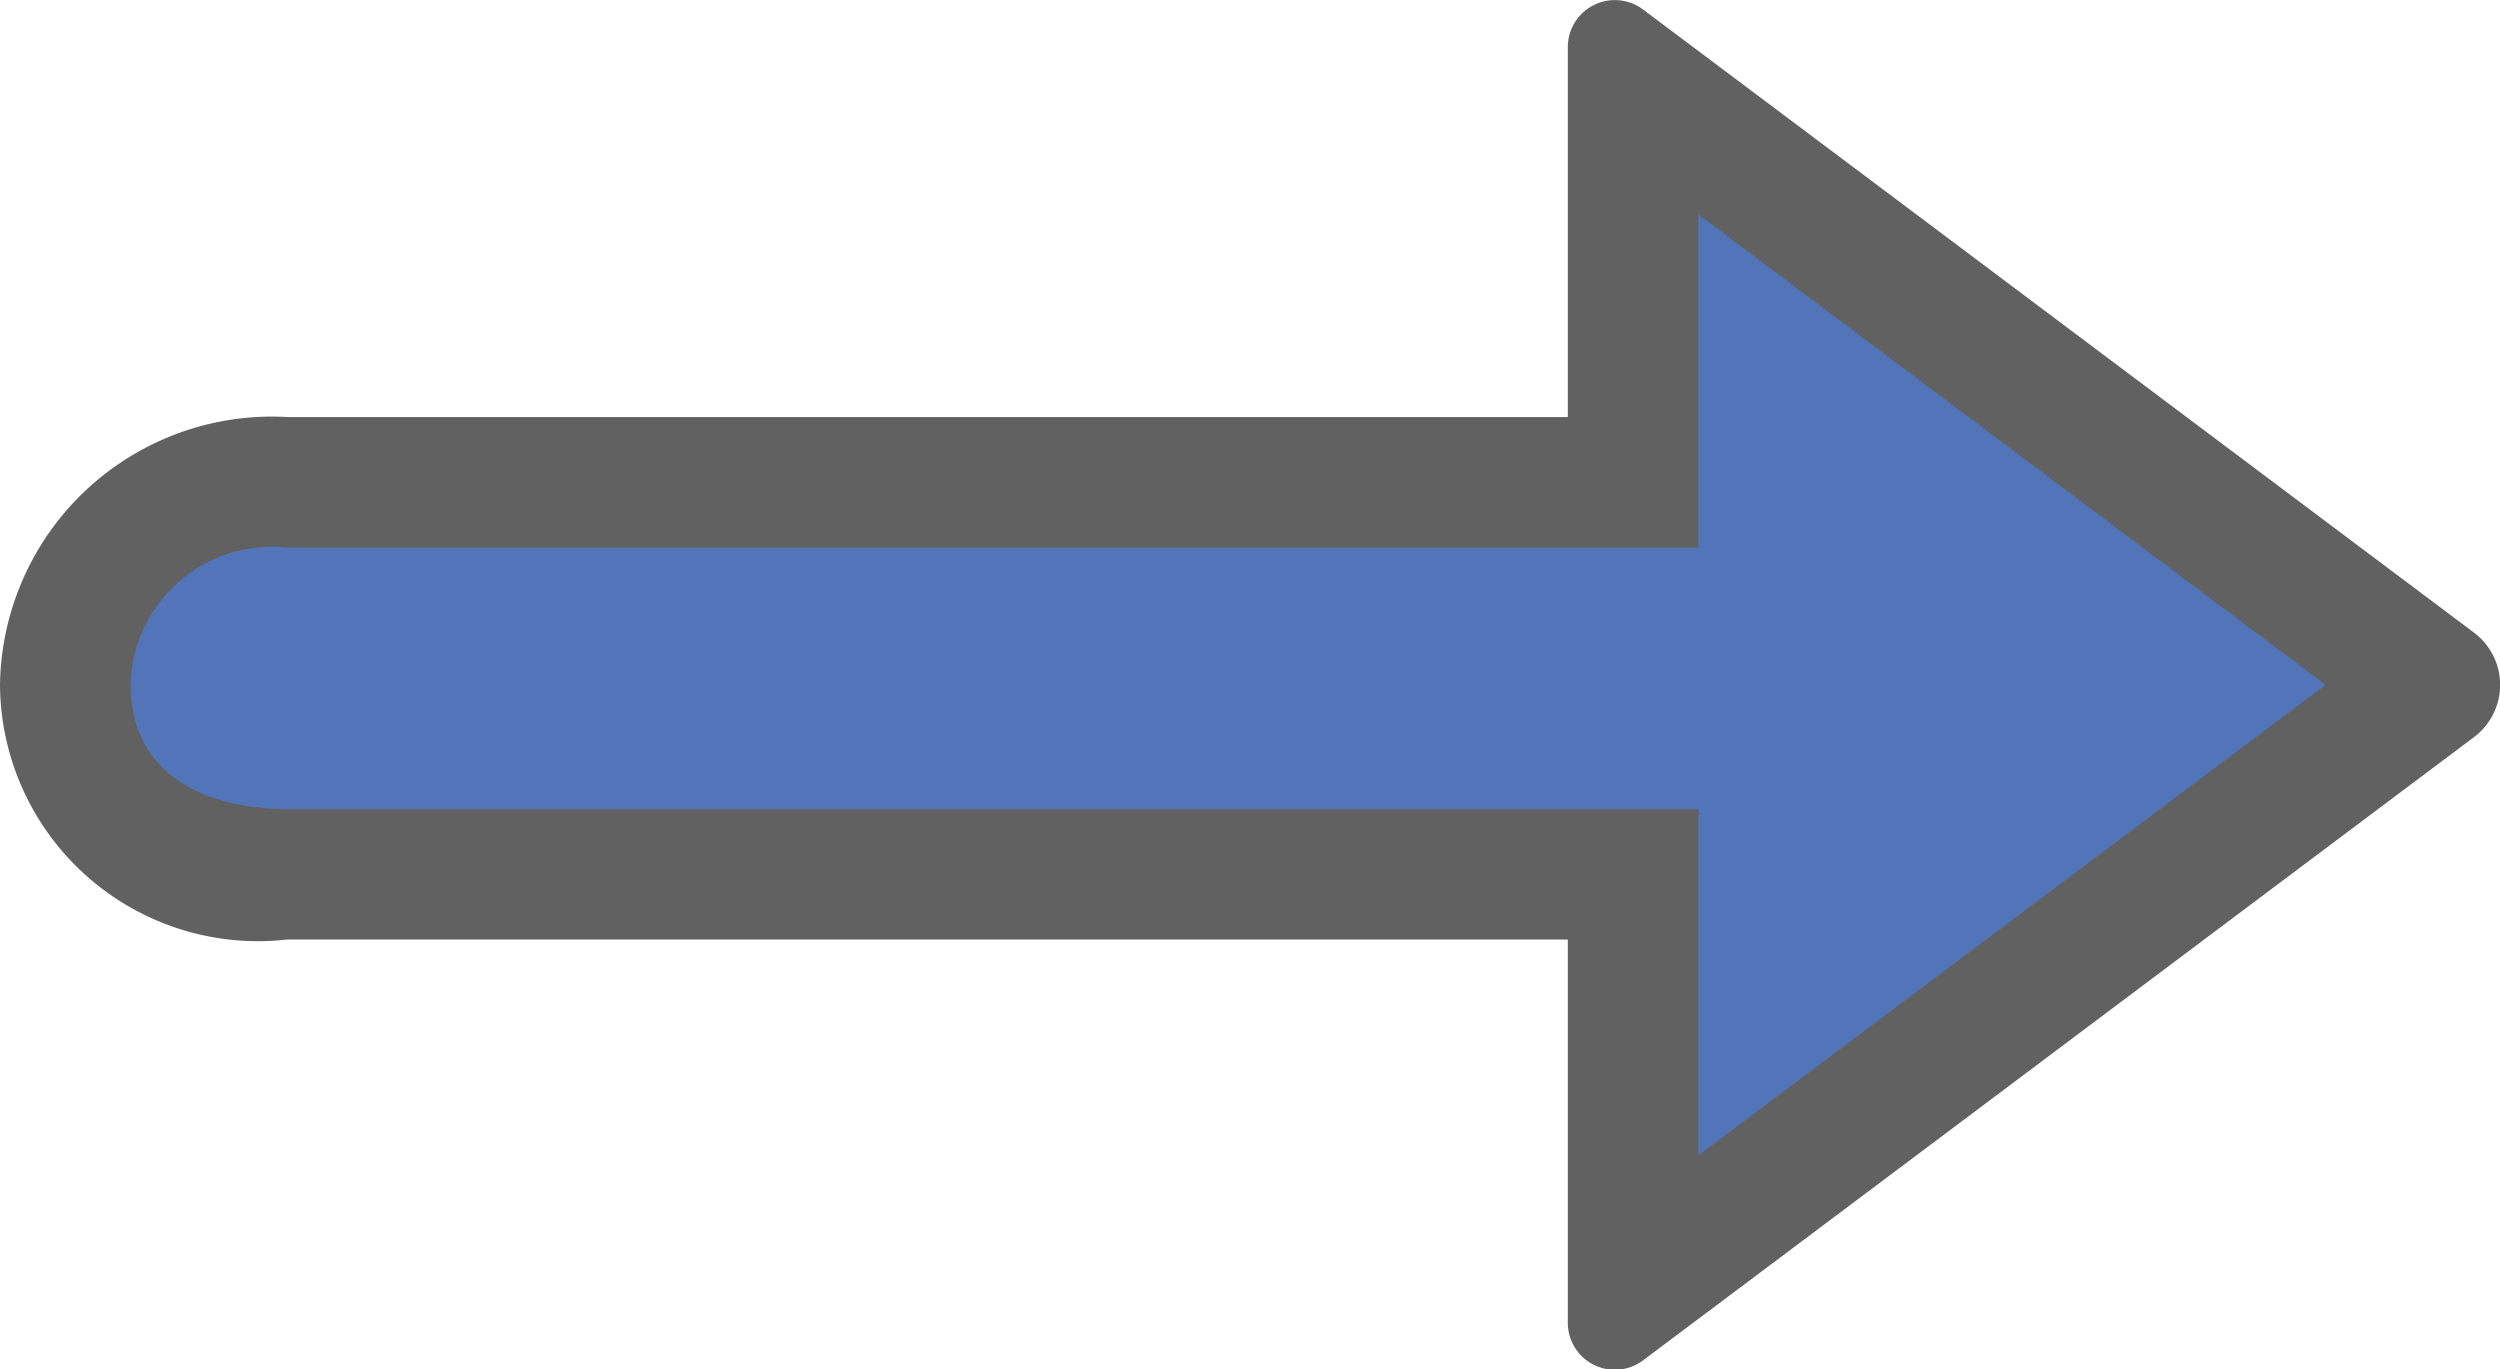 <svg id="Layer_1" data-name="Layer 1" xmlns="http://www.w3.org/2000/svg" width="19.135" height="10.482" viewBox="0 0 19.135 10.482">
  <title>oneway-large</title>
  <g opacity="0.65">
    <path d="M17.8,5.6,13,2v2.55H2.2A1.081,1.081,0,0,0,1,5.6c0,.663.537.95,1.2.95H13V9.2Z" transform="translate(0 -0.358)" fill="#0c0d0e"/>
    <path d="M12,10.48V7.549H2.2A1.975,1.975,0,0,1,0,5.6a2.082,2.082,0,0,1,2.2-2.05H12V.718a.36.36,0,0,1,.575-.288L18.936,5.2a.5.5,0,0,1,0,.8l-6.361,4.771A.36.36,0,0,1,12,10.48ZM2.2,5.549H14V7.2l2.133-1.6L14,4v1.55Z" transform="translate(0 -0.358)" fill="#0c0d0e"/>
  </g>
  <path d="M17.8,5.6,13,2v2.55H2.2A1.081,1.081,0,0,0,1,5.6c0,.663.537.95,1.2.95H13V9.2Z" transform="translate(0 -0.358)" fill="#5275ba"/>
</svg>
